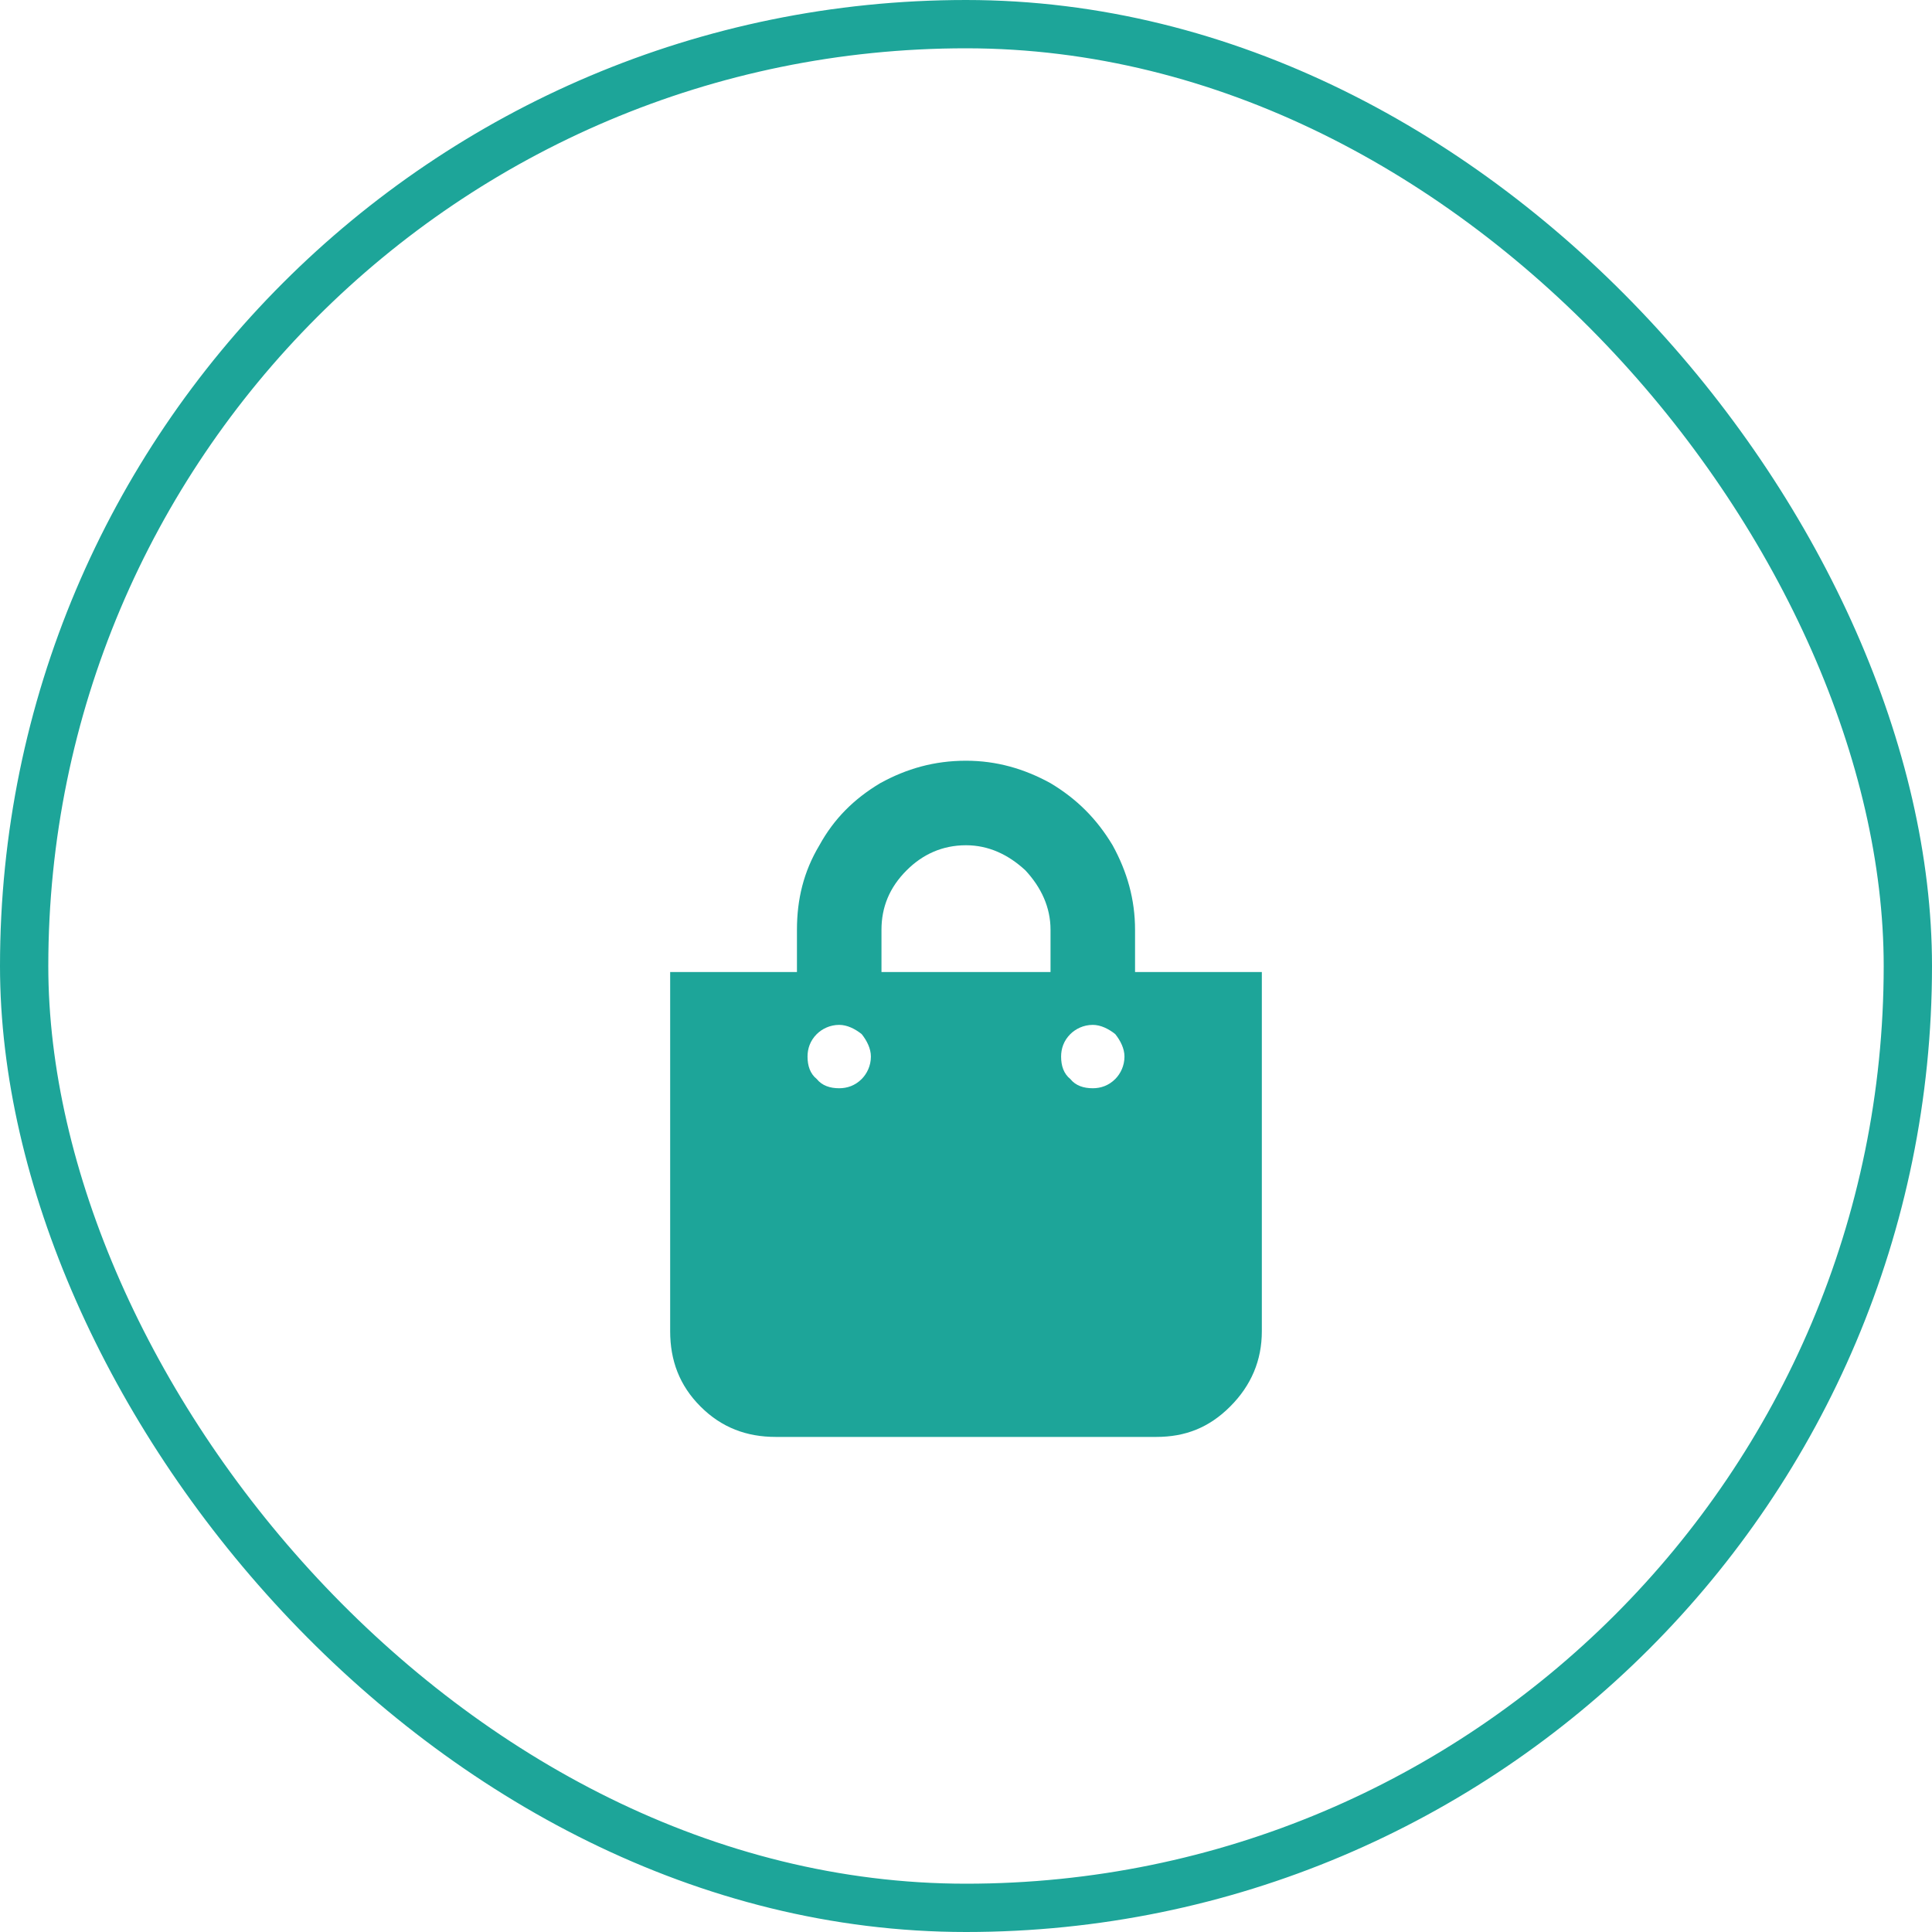 <svg width="40" height="40" viewBox="0 0 40 40" fill="none" xmlns="http://www.w3.org/2000/svg">
<rect x="0.5" y="0.5" width="39" height="39" rx="19.5" stroke="#1DA599"/>
<path d="M23.5 20.125H26.125V27.562C26.125 28.164 25.906 28.684 25.469 29.121C25.031 29.559 24.539 29.75 23.938 29.75H16.062C15.461 29.75 14.941 29.559 14.504 29.121C14.066 28.684 13.875 28.164 13.875 27.562V20.125H16.5V19.25C16.5 18.621 16.637 18.047 16.965 17.5C17.266 16.953 17.676 16.543 18.223 16.215C18.77 15.914 19.344 15.75 20 15.75C20.629 15.75 21.203 15.914 21.75 16.215C22.297 16.543 22.707 16.953 23.035 17.5C23.336 18.047 23.5 18.621 23.5 19.25V20.125ZM18.25 19.25V20.125H21.75V19.25C21.75 18.785 21.559 18.375 21.23 18.02C20.875 17.691 20.465 17.5 20 17.5C19.508 17.5 19.098 17.691 18.77 18.02C18.414 18.375 18.25 18.785 18.25 19.25ZM22.625 22.531C22.789 22.531 22.953 22.477 23.09 22.34C23.199 22.23 23.281 22.066 23.281 21.875C23.281 21.711 23.199 21.547 23.09 21.41C22.953 21.301 22.789 21.219 22.625 21.219C22.434 21.219 22.27 21.301 22.16 21.41C22.023 21.547 21.969 21.711 21.969 21.875C21.969 22.066 22.023 22.23 22.16 22.34C22.27 22.477 22.434 22.531 22.625 22.531ZM17.375 22.531C17.539 22.531 17.703 22.477 17.84 22.34C17.949 22.23 18.031 22.066 18.031 21.875C18.031 21.711 17.949 21.547 17.84 21.41C17.703 21.301 17.539 21.219 17.375 21.219C17.184 21.219 17.02 21.301 16.91 21.41C16.773 21.547 16.719 21.711 16.719 21.875C16.719 22.066 16.773 22.23 16.91 22.34C17.02 22.477 17.184 22.531 17.375 22.531Z" fill="#1DA599"/>
</svg>
